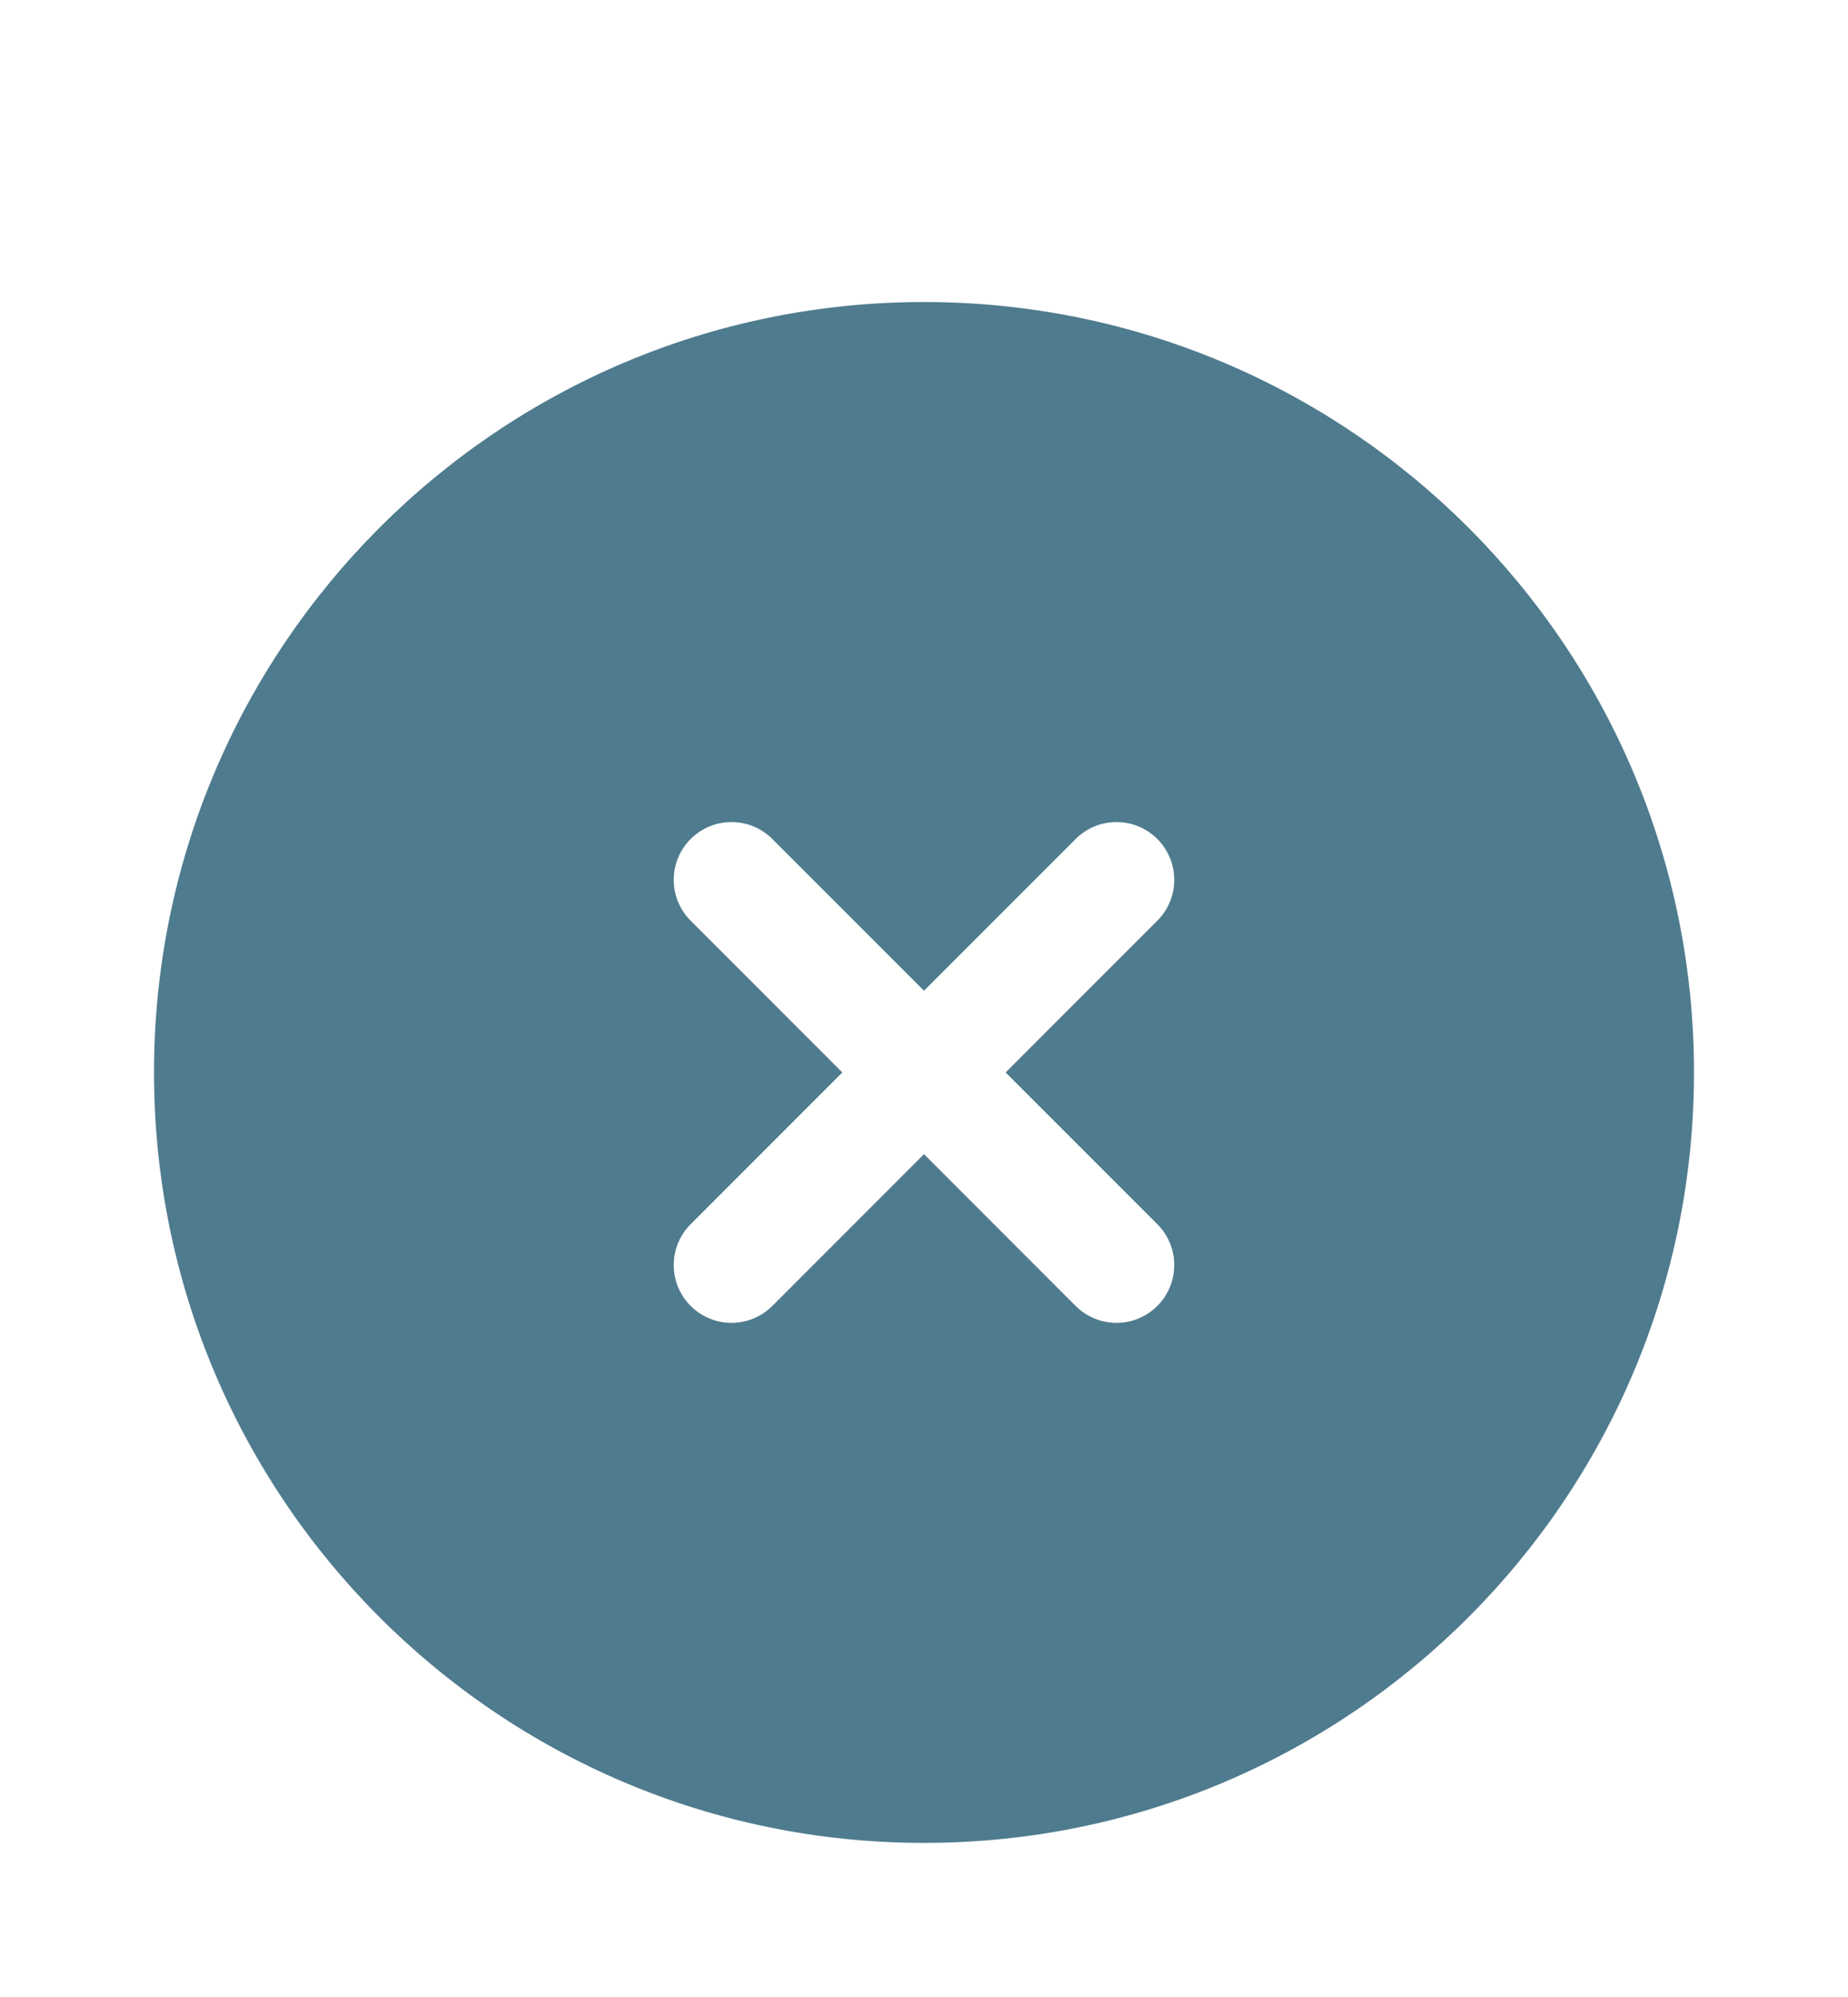 <svg width="50" height="54" viewBox="0 0 50 54" fill="none" xmlns="http://www.w3.org/2000/svg">
<g filter="url(#filter0_d_40_1836)">
<path fill-rule="evenodd" clip-rule="evenodd" d="M45.833 25C45.833 36.506 36.506 45.833 25 45.833C13.494 45.833 4.167 36.506 4.167 25C4.167 13.494 13.494 4.167 25 4.167C36.506 4.167 45.833 13.494 45.833 25ZM18.687 18.687C19.297 18.076 20.286 18.076 20.896 18.687L25 22.79L29.103 18.687C29.713 18.076 30.703 18.076 31.313 18.687C31.923 19.297 31.923 20.286 31.313 20.896L27.209 25L31.313 29.103C31.923 29.713 31.923 30.703 31.313 31.313C30.703 31.923 29.713 31.923 29.103 31.313L25 27.209L20.896 31.313C20.286 31.923 19.297 31.923 18.687 31.313C18.076 30.703 18.076 29.713 18.687 29.103L22.79 25L18.687 20.896C18.076 20.286 18.076 19.297 18.687 18.687Z" fill="#4F7B8E"/>
</g>
<defs>
<filter id="filter0_d_40_1836" x="-4" y="0" width="58" height="58" filterUnits="userSpaceOnUse" color-interpolation-filters="sRGB">
<feFlood flood-opacity="0" result="BackgroundImageFix"/>
<feColorMatrix in="SourceAlpha" type="matrix" values="0 0 0 0 0 0 0 0 0 0 0 0 0 0 0 0 0 0 127 0" result="hardAlpha"/>
<feOffset dy="4"/>
<feGaussianBlur stdDeviation="2"/>
<feComposite in2="hardAlpha" operator="out"/>
<feColorMatrix type="matrix" values="0 0 0 0 0 0 0 0 0 0 0 0 0 0 0 0 0 0 0.25 0"/>
<feBlend mode="normal" in2="BackgroundImageFix" result="effect1_dropShadow_40_1836"/>
<feBlend mode="normal" in="SourceGraphic" in2="effect1_dropShadow_40_1836" result="shape"/>
</filter>
</defs>
</svg>
